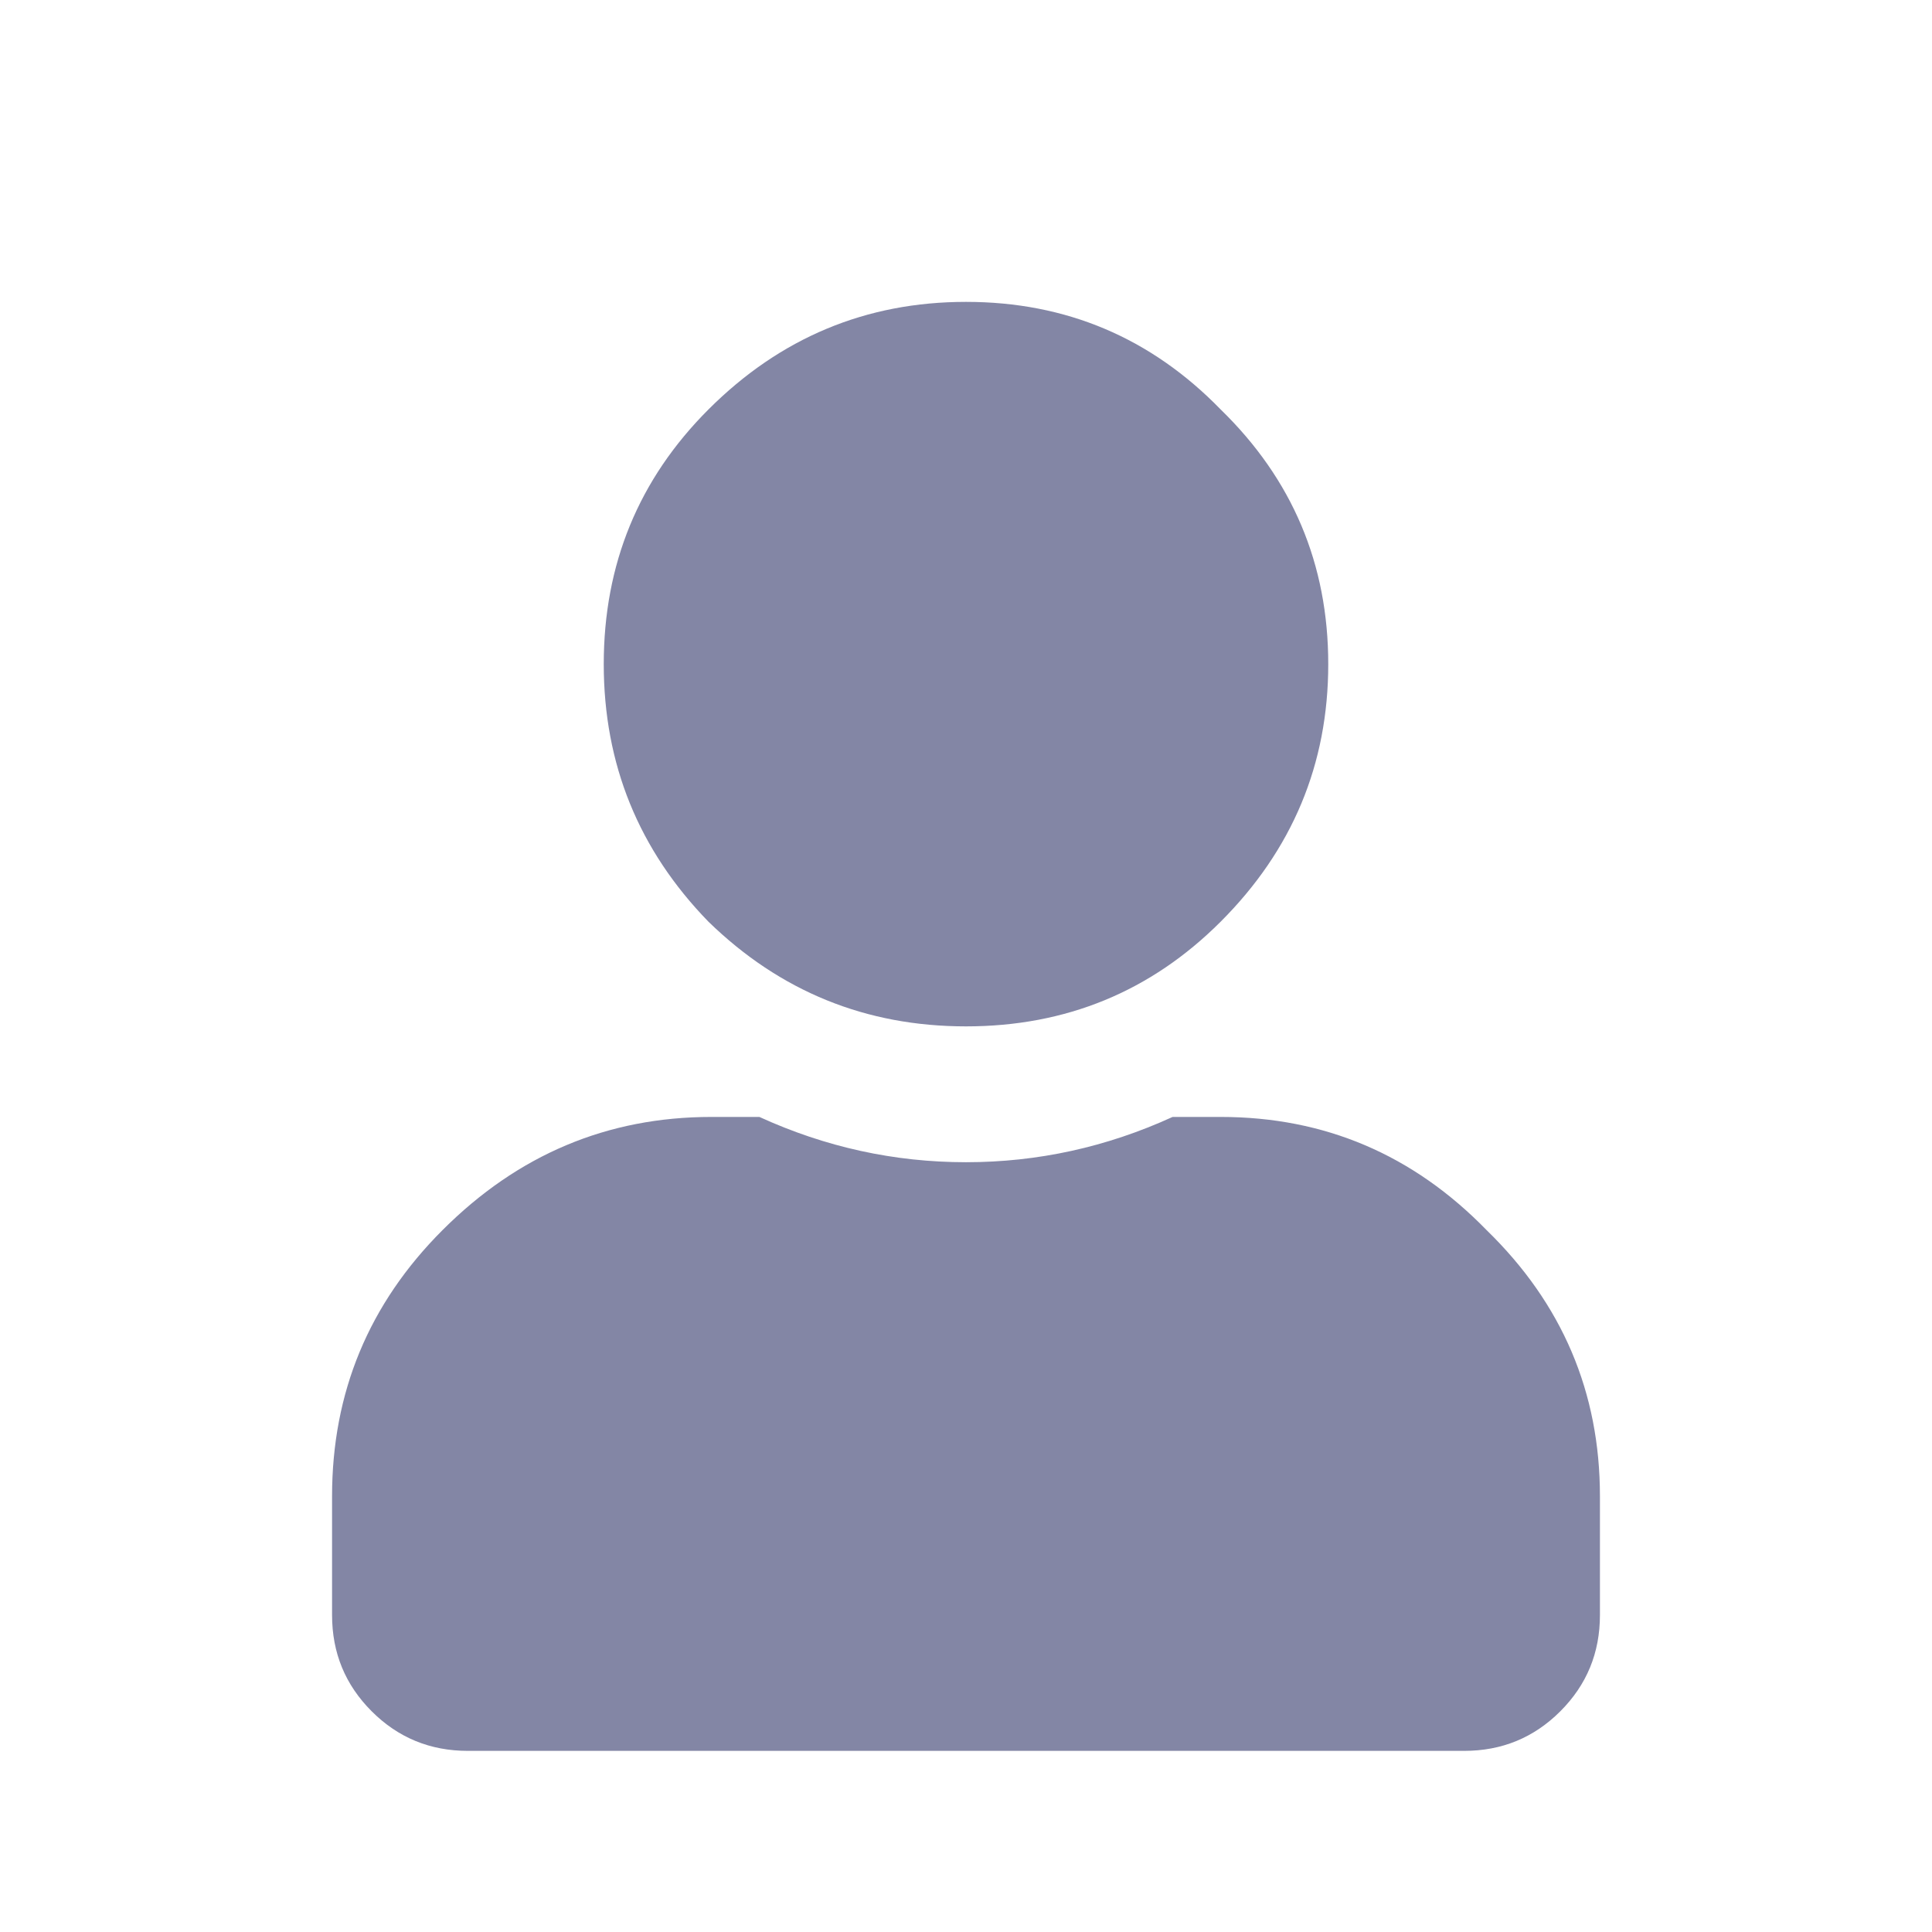 <svg width="16" height="16" viewBox="0 0 16 16" fill="none" xmlns="http://www.w3.org/2000/svg">
<path d="M10.109 7.633C9.531 8.211 8.828 8.5 8 8.5C7.172 8.5 6.461 8.211 5.867 7.633C5.289 7.039 5 6.328 5 5.5C5 4.672 5.289 3.969 5.867 3.391C6.461 2.797 7.172 2.5 8 2.5C8.828 2.5 9.531 2.797 10.109 3.391C10.703 3.969 11 4.672 11 5.5C11 6.328 10.703 7.039 10.109 7.633ZM10.109 9.25C10.969 9.25 11.703 9.562 12.312 10.188C12.938 10.797 13.25 11.531 13.25 12.391V13.375C13.25 13.688 13.141 13.953 12.922 14.172C12.703 14.391 12.438 14.5 12.125 14.5H3.875C3.562 14.5 3.297 14.391 3.078 14.172C2.859 13.953 2.75 13.688 2.75 13.375V12.391C2.75 11.531 3.055 10.797 3.664 10.188C4.289 9.562 5.031 9.25 5.891 9.25H6.289C6.836 9.5 7.406 9.625 8 9.625C8.594 9.625 9.164 9.5 9.711 9.25H10.109Z" fill="#8386A5"/>
</svg>
